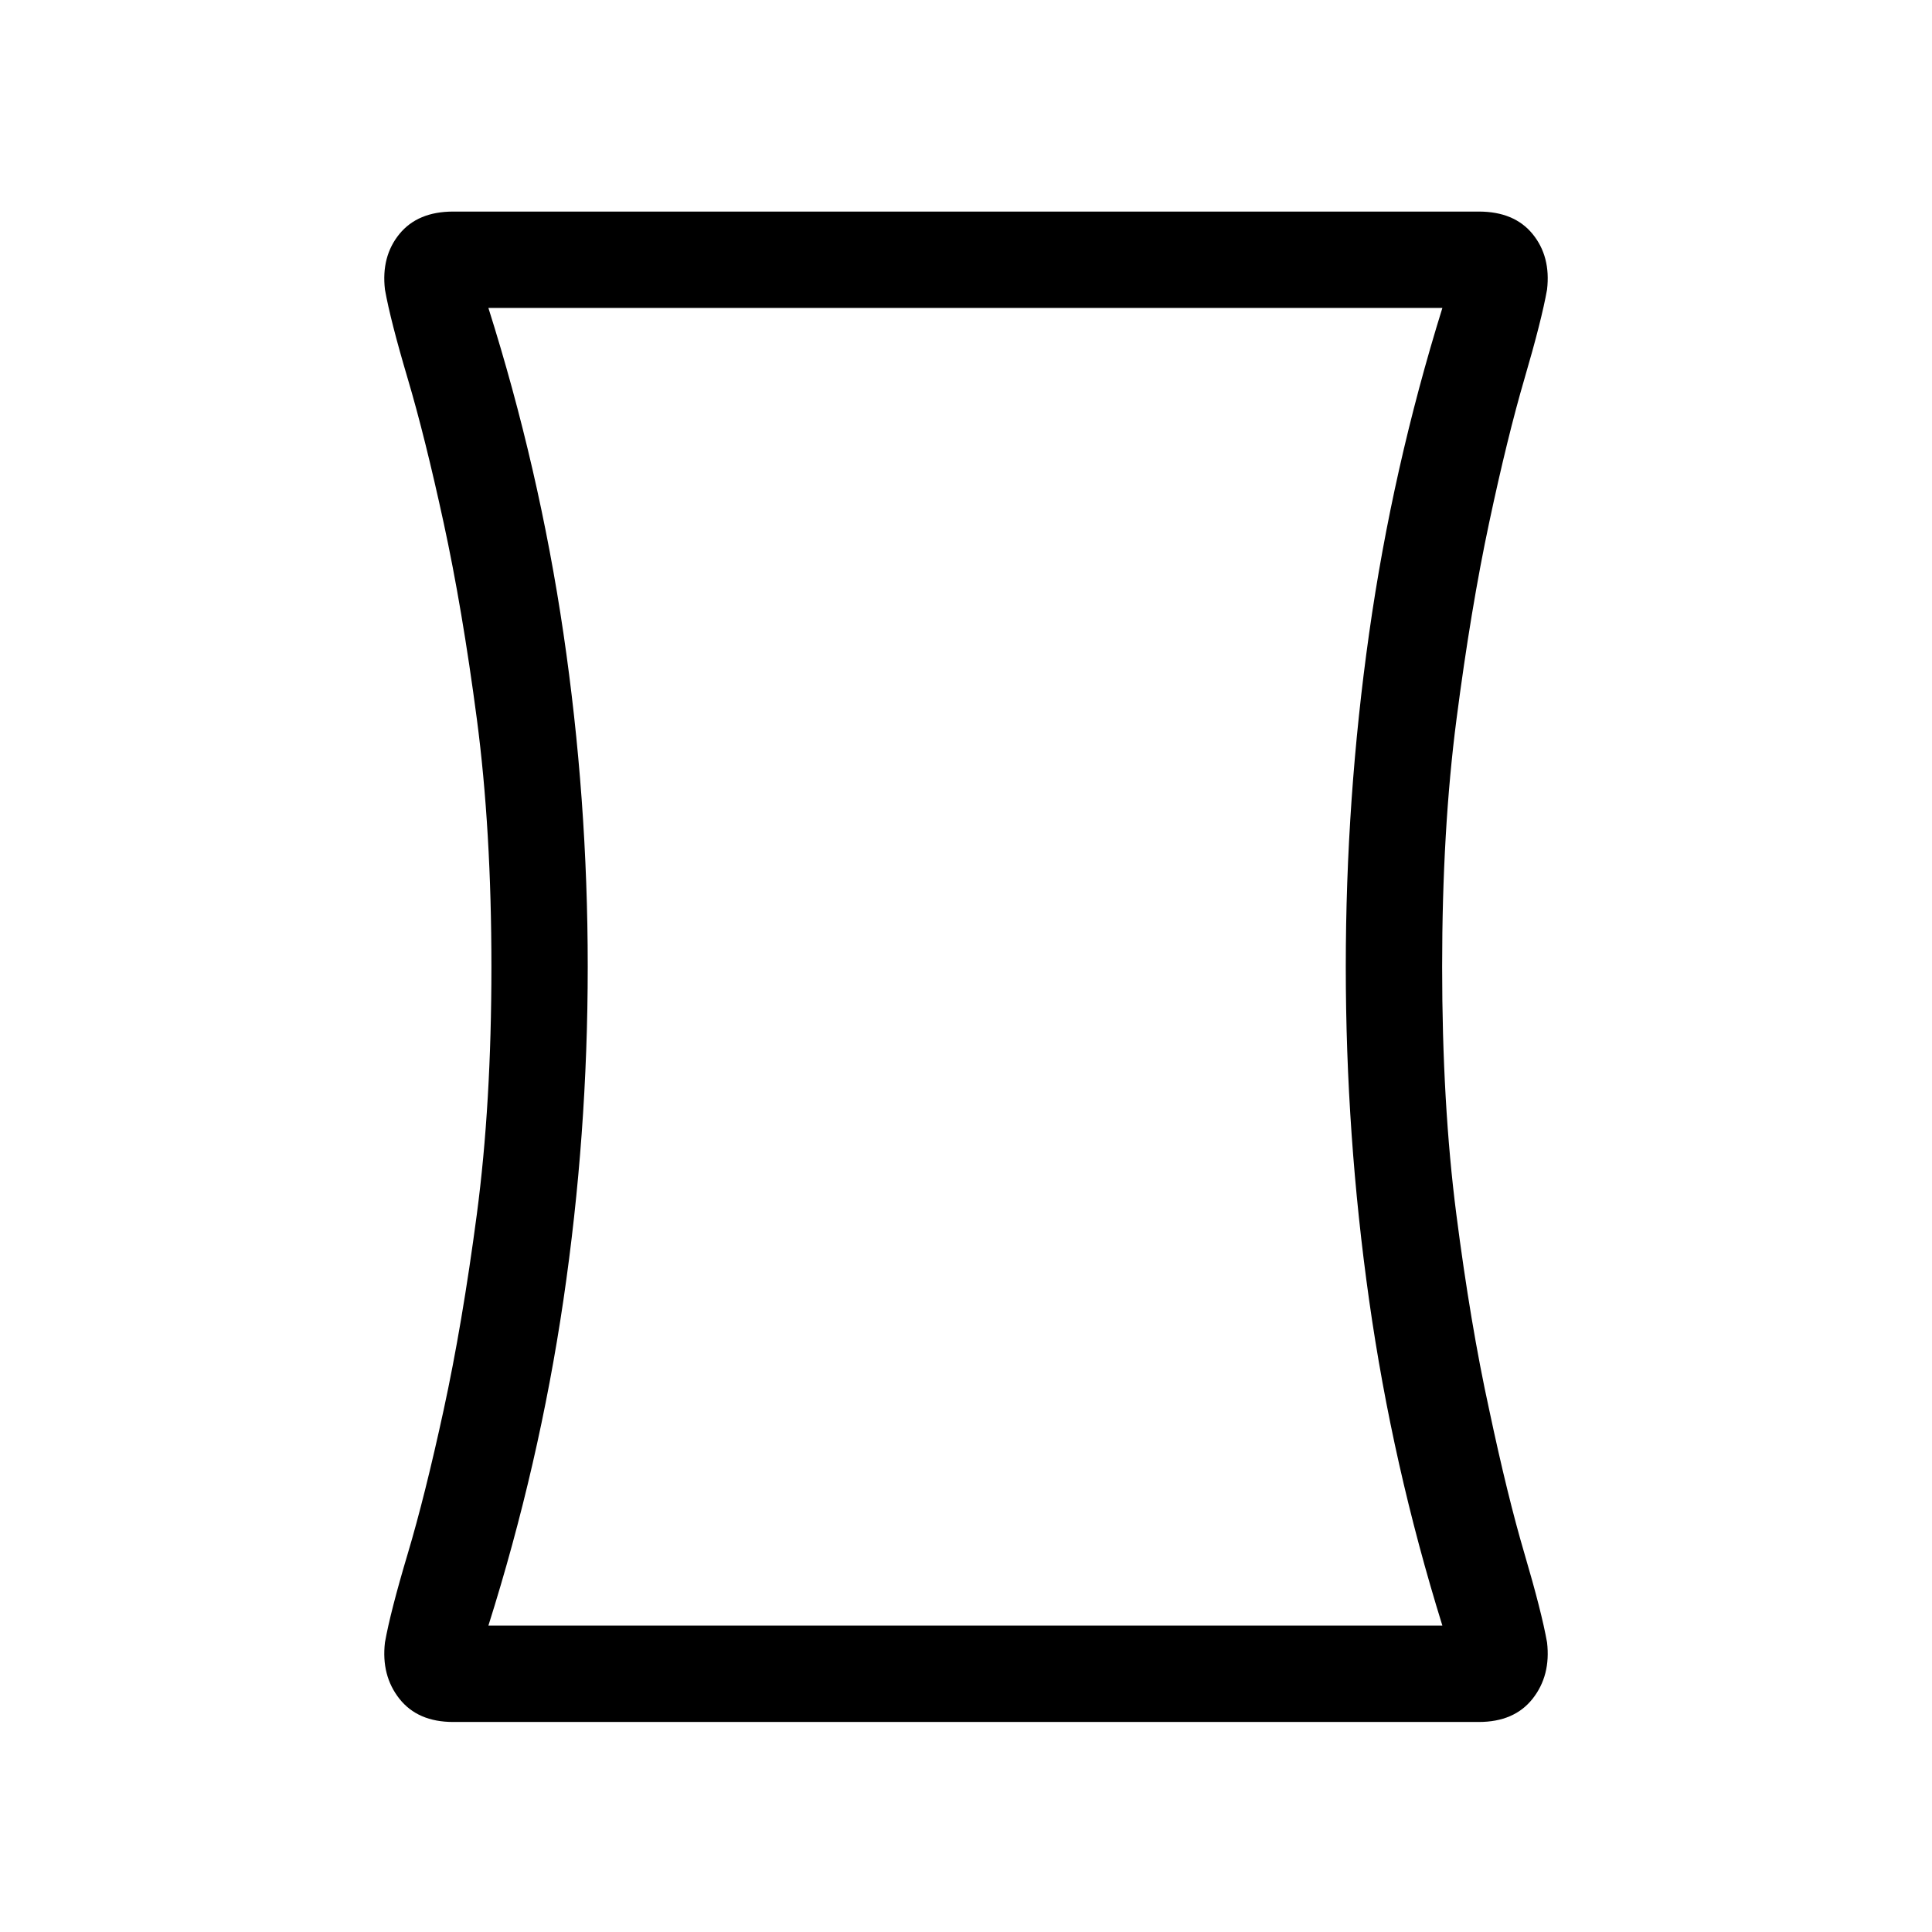 <svg xmlns="http://www.w3.org/2000/svg" height="40" viewBox="0 -960 960 960" width="40"><path d="M225.19-104.36q-17.62 0-26.73-11.54-9.1-11.53-7.18-27.99 2.7-15.19 11.29-43.98t17.85-71.41q9.27-42.62 16.52-97.39 7.24-54.78 7.24-122.95 0-68.16-7.24-123.13-7.25-54.97-16.52-97.59-9.26-42.62-17.85-71.6-8.59-28.98-11.29-44.17-1.92-16.46 7.18-27.61 9.11-11.15 26.73-11.15h509.62q17.62 0 26.73 11.15 9.1 11.15 7.18 27.61-2.7 15.19-11.19 44.17-8.49 28.98-17.57 71.6-9.08 42.62-16.22 97.59-7.15 54.97-7.15 123.13 0 68.17 7.05 122.98 7.05 54.8 16.32 97.1 9.08 42.88 17.57 71.67t11.19 43.98q1.92 16.46-7.18 27.99-9.11 11.54-26.73 11.54H225.19Zm66.85-375.37q0 83.61-12.07 165.63t-37.29 161.86h474.03q-24.81-79.8-36.41-161.77-11.59-81.97-11.59-165.61 0-83.64 11.59-165.6 11.6-81.97 36.41-161.77H242.68q25.22 79.77 37.29 161.71 12.07 81.95 12.07 165.55Zm187.96.11Z"/></svg>